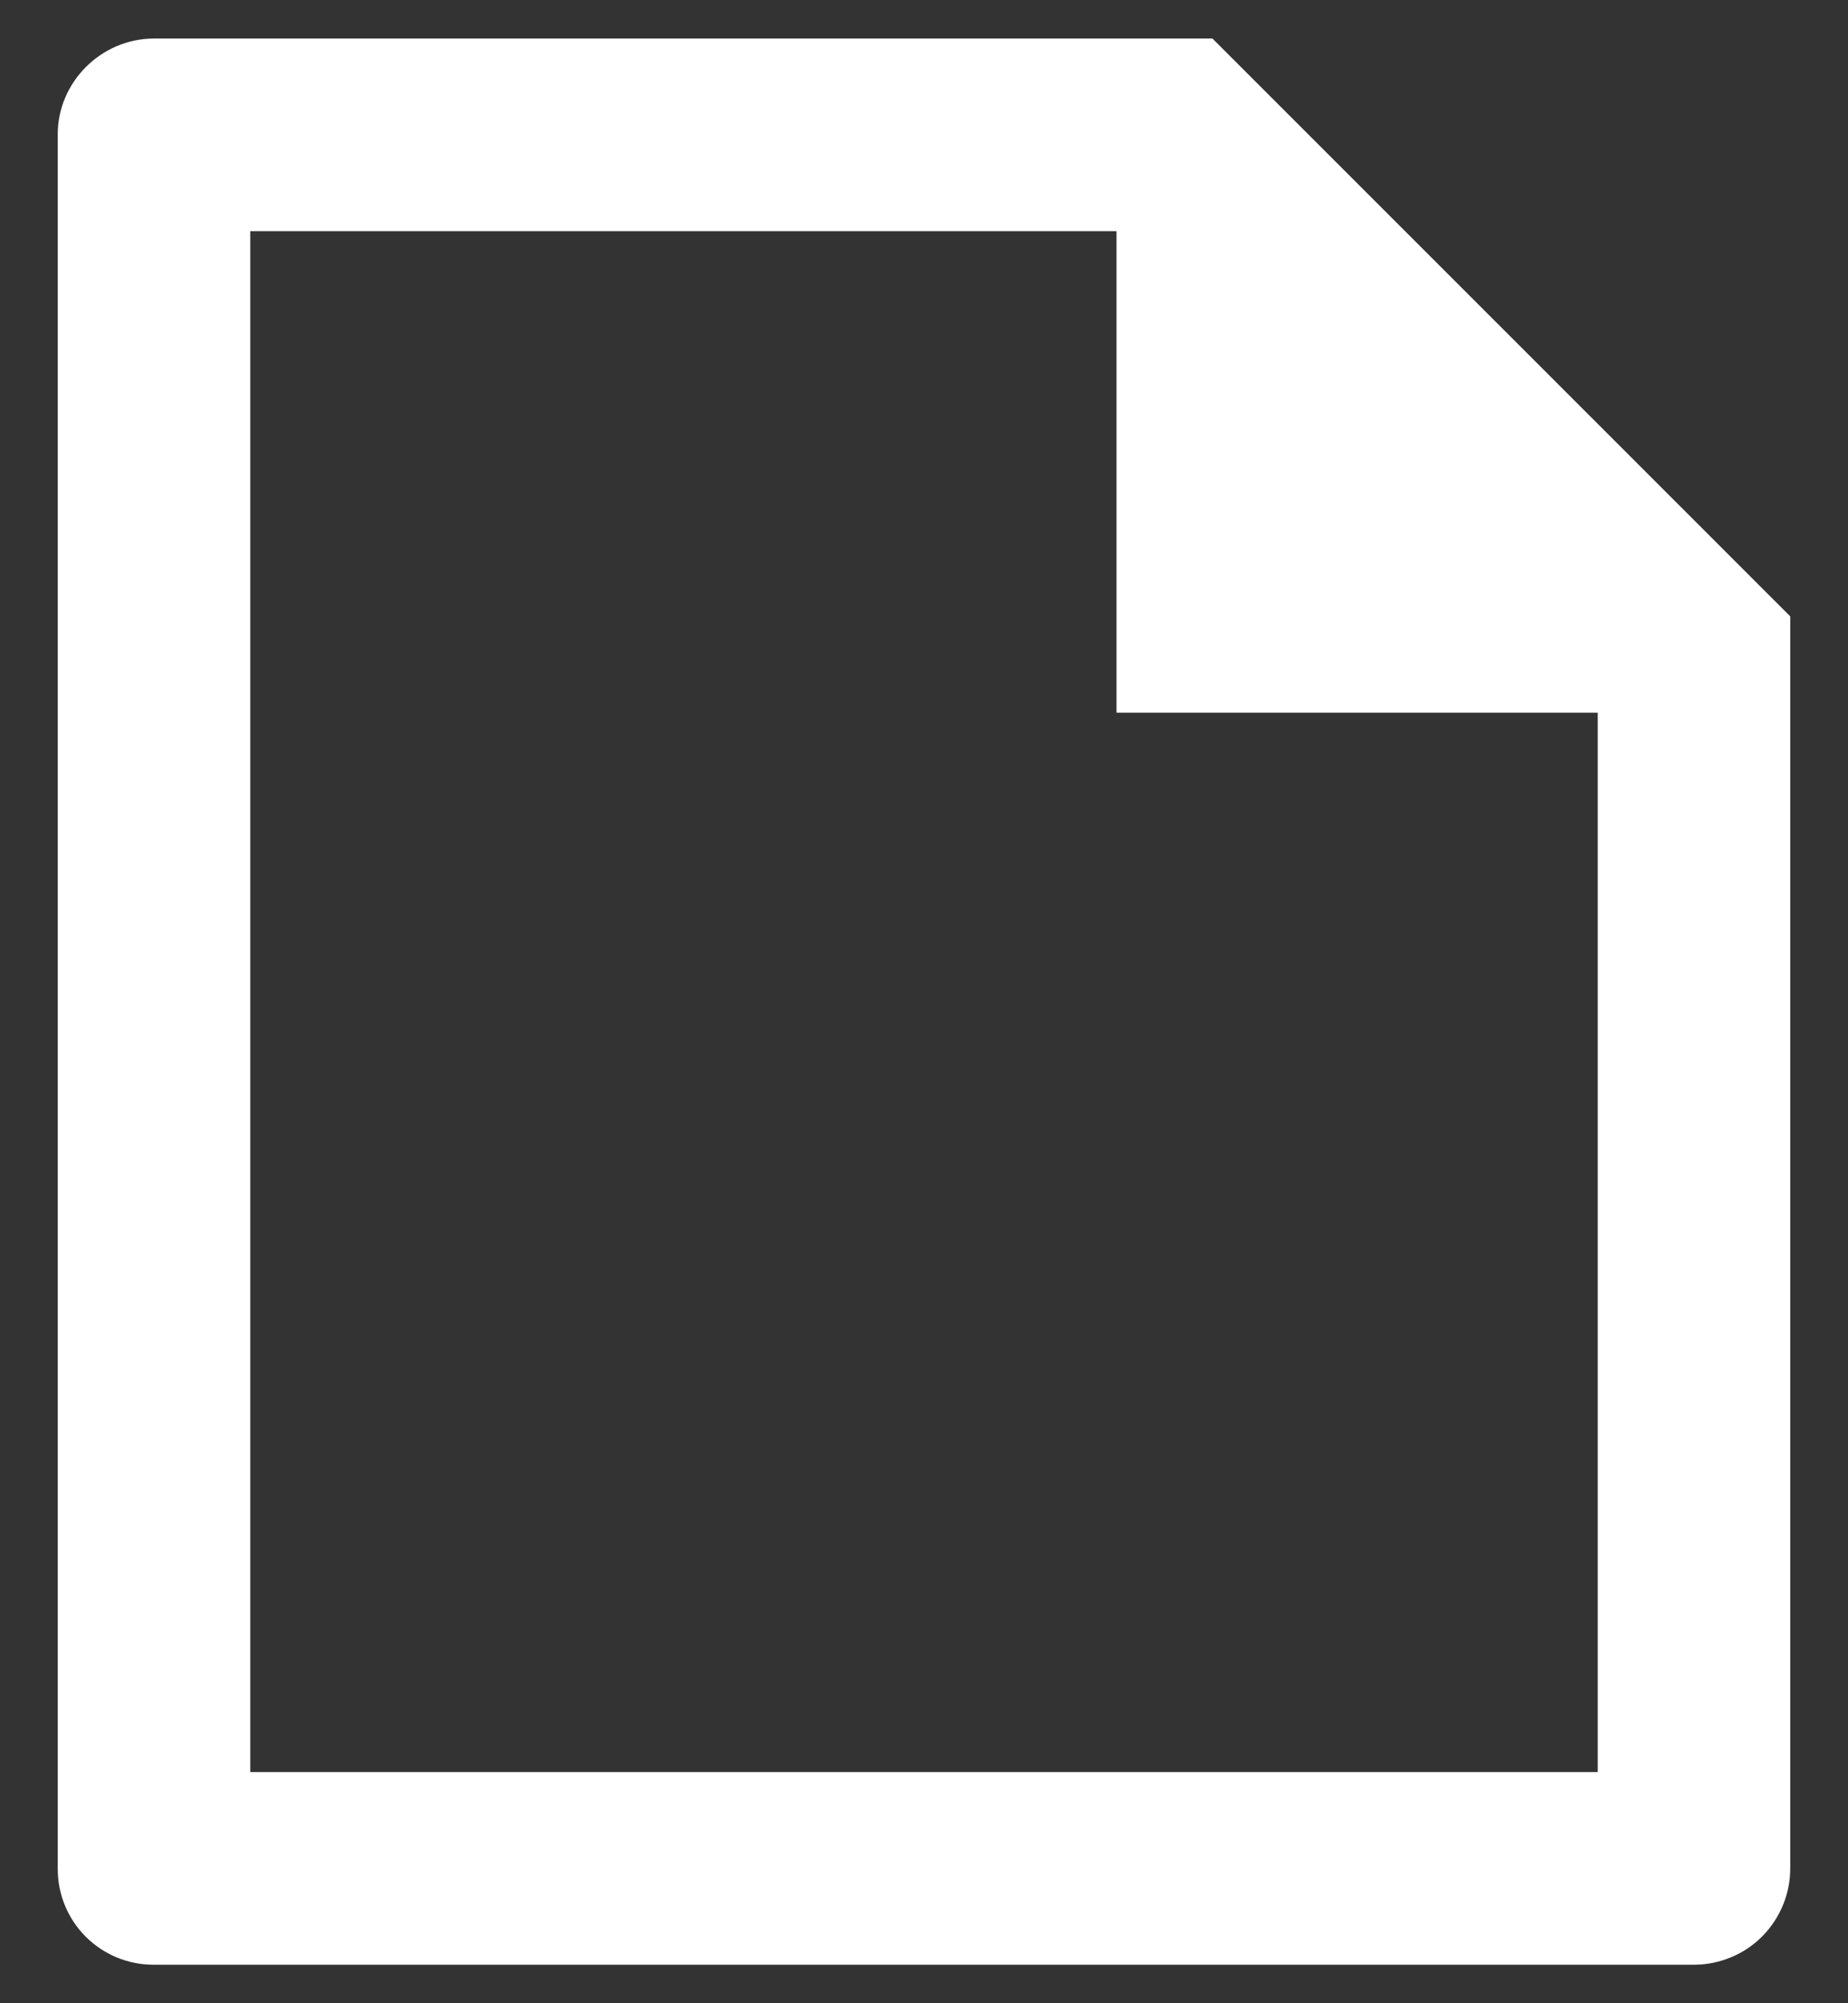 <svg width="24" height="26" viewBox="0 0 24 26" fill="none" xmlns="http://www.w3.org/2000/svg">
<rect x="0" y="0" width="24" height="26" fill="#333333" stroke="none"/>
<path d="M23.25 8V24.241C23.251 24.405 23.22 24.568 23.158 24.72C23.096 24.872 23.005 25.011 22.89 25.128C22.775 25.245 22.638 25.338 22.486 25.401C22.335 25.465 22.173 25.499 22.009 25.5H1.991C1.662 25.5 1.347 25.369 1.114 25.137C0.881 24.904 0.75 24.589 0.75 24.26V1.74C0.75 1.069 1.311 0.5 2.002 0.5H15.746L23.25 8ZM20.75 9.25H14.5V3H3.25V23H20.75V9.25Z" fill="white"/>
</svg>
